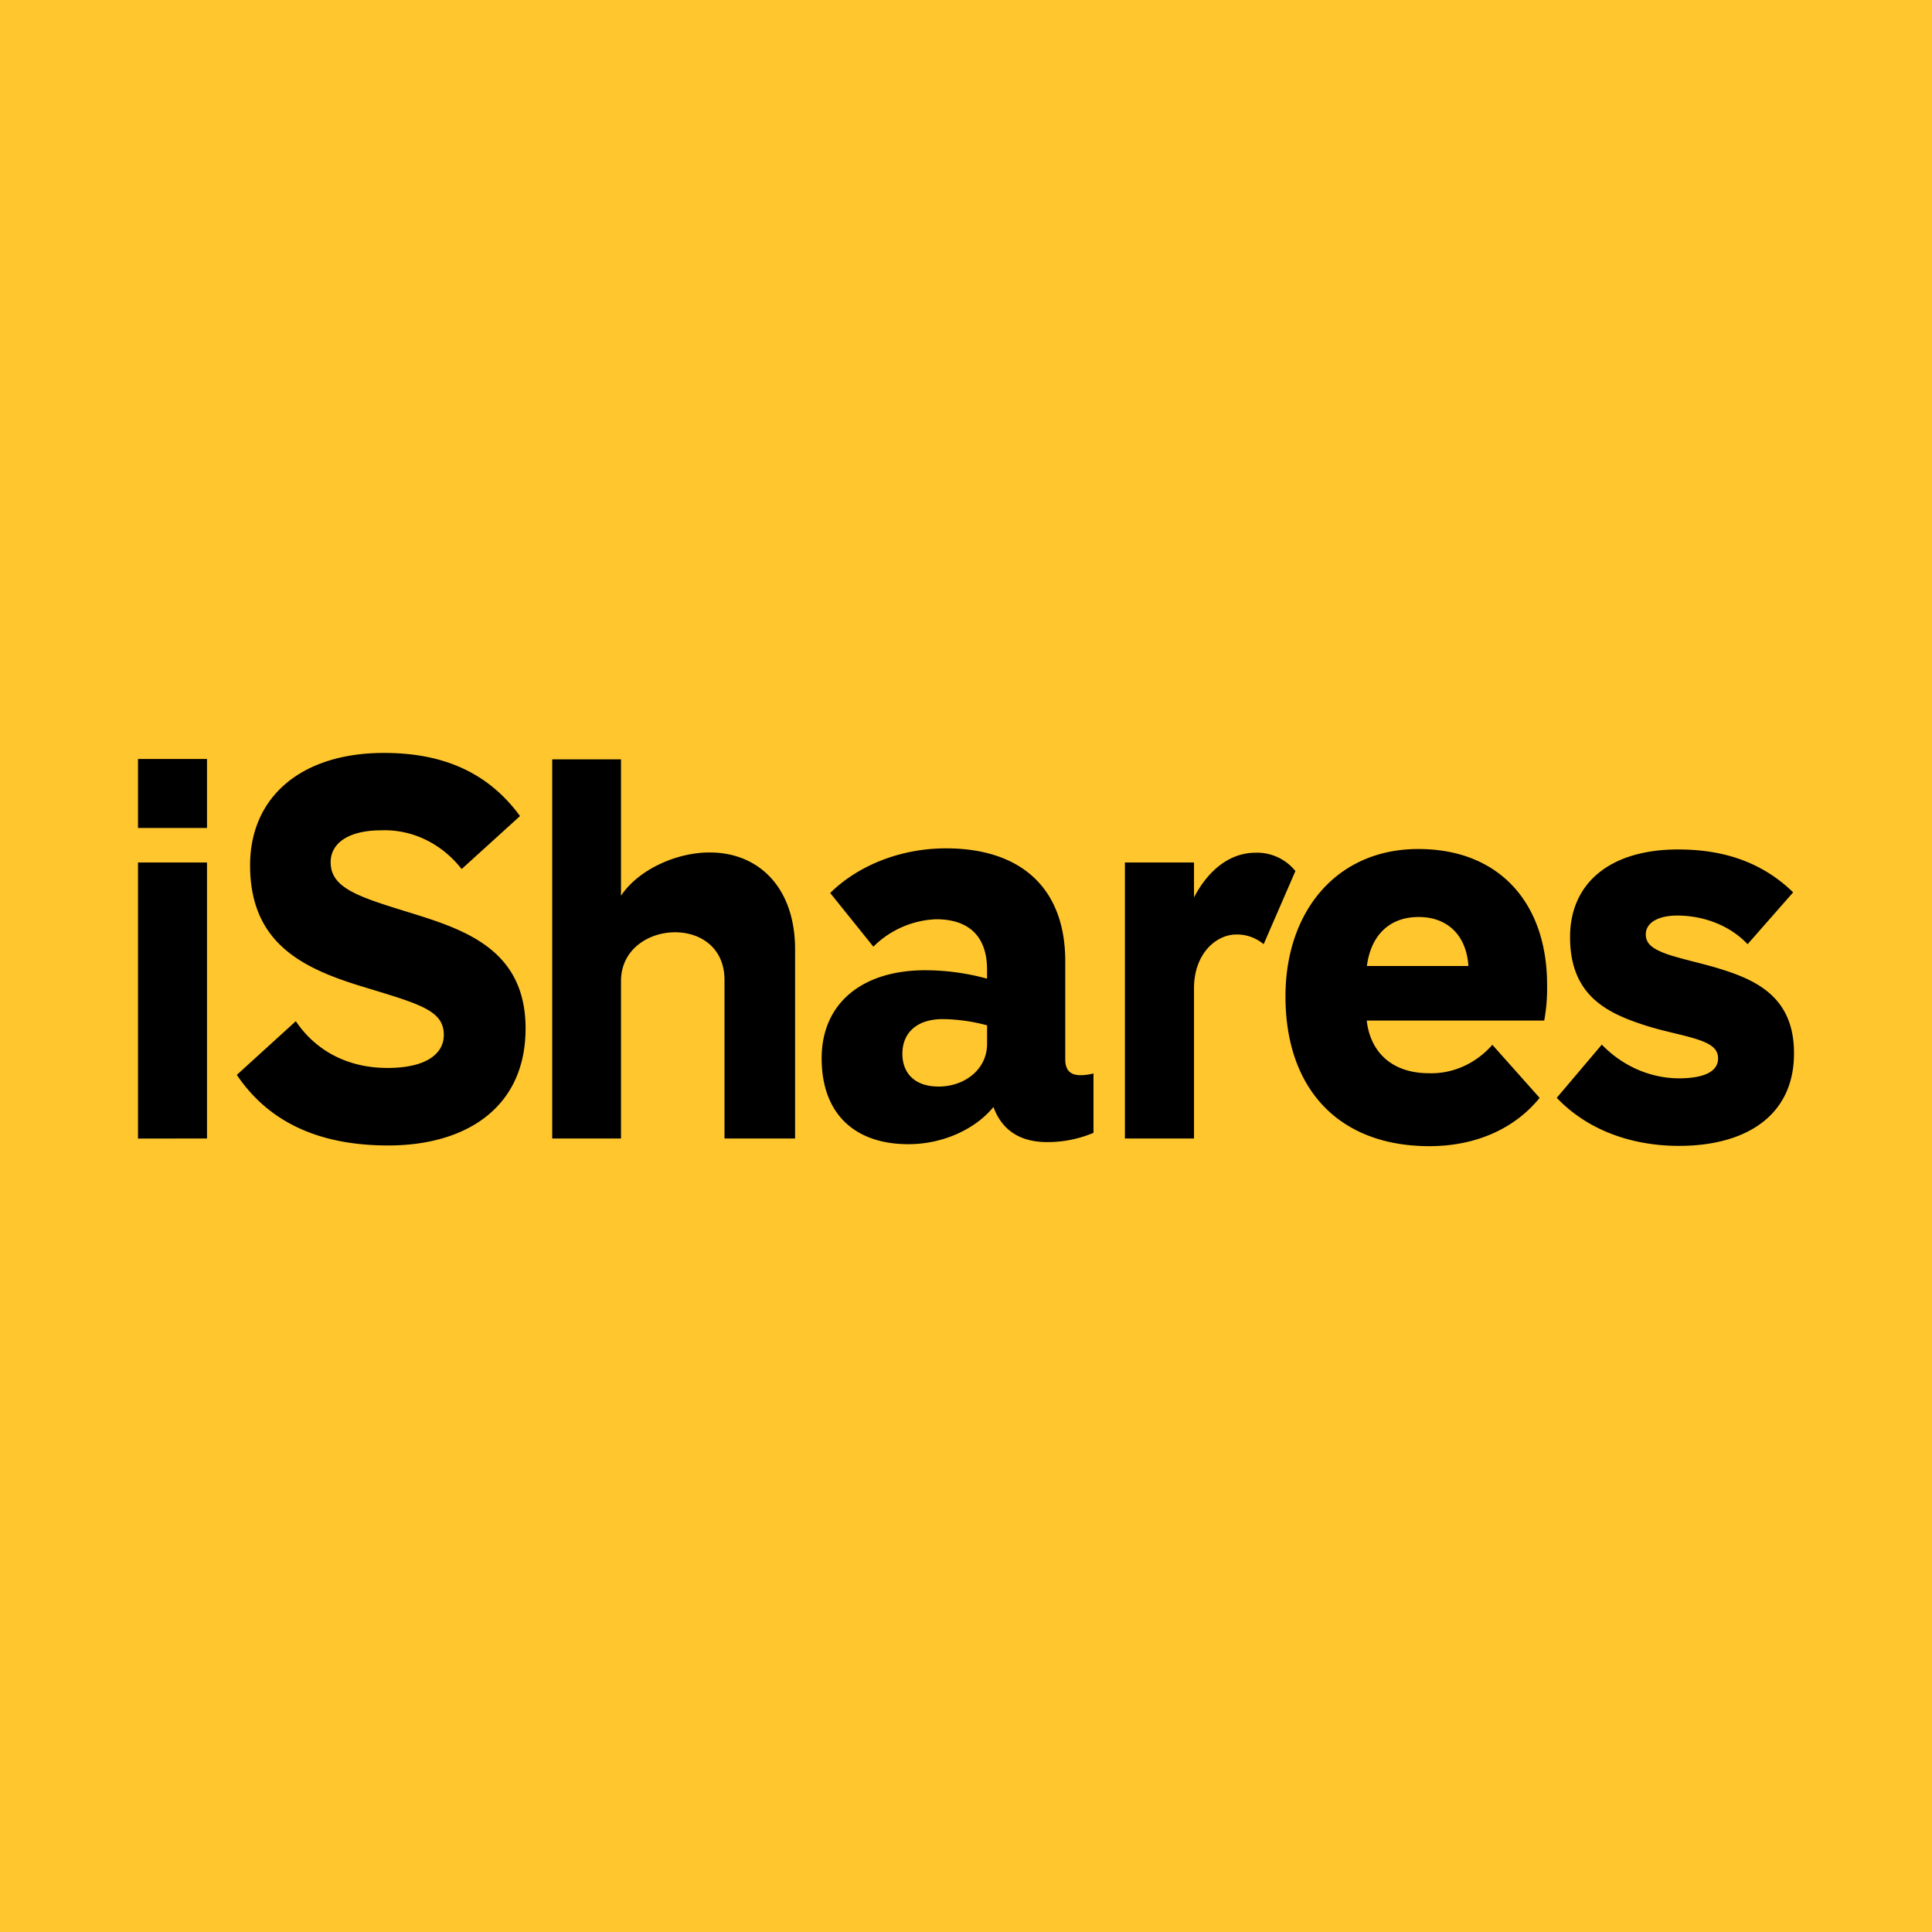 <!-- by TradingView --><svg width="56" height="56" xmlns="http://www.w3.org/2000/svg"><path fill="#FFC62E" d="M0 0h56v56H0z"/><path d="M44.76 29.582h-5.144c.095.864.68 1.526 1.807 1.526.69.02 1.355-.279 1.834-.824l1.37 1.538c-.703.87-1.818 1.4-3.197 1.4-2.626 0-4.17-1.662-4.17-4.34 0-2.474 1.49-4.273 3.85-4.273 2.361 0 3.733 1.58 3.733 3.934.007.349-.02.697-.083 1.04zM42.562 28c-.052-.844-.563-1.42-1.443-1.42-.88 0-1.39.57-1.499 1.42h2.942zm6.097 5.214c-1.131 0-2.515-.325-3.536-1.393l1.306-1.542c.603.622 1.398.97 2.225.977.798 0 1.145-.227 1.145-.575 0-.264-.173-.414-.61-.557-.381-.125-.981-.235-1.488-.398-1.1-.353-2.192-.855-2.192-2.56-.003-1.577 1.17-2.544 3.13-2.544 1.084 0 2.307.242 3.336 1.243l-1.32 1.503c-.578-.61-1.383-.83-2.035-.83-.59 0-.916.227-.916.543 0 .263.174.417.619.576.386.135 1.026.268 1.53.425 1.054.327 2.147.82 2.147 2.442.005 1.814-1.392 2.69-3.34 2.69zM13.381 25.19c-.58-.742-1.436-1.155-2.327-1.123-.966 0-1.47.381-1.47.924 0 .736.762.99 2.223 1.44 1.605.497 3.427 1.057 3.427 3.378 0 2.32-1.757 3.393-3.98 3.393-1.875 0-3.406-.587-4.39-2.046l1.71-1.556c.652.962 1.643 1.355 2.652 1.355 1.2 0 1.638-.458 1.638-.954 0-.72-.695-.896-2.379-1.41-1.732-.53-3.236-1.262-3.236-3.51 0-1.973 1.472-3.257 3.88-3.257 1.53 0 2.932.445 3.944 1.83l-1.692 1.536zm18.314 5.923v1.723c-.428.18-.883.27-1.34.268-.63 0-1.263-.216-1.56-1.017-.494.61-1.419 1.078-2.467 1.078-1.529 0-2.512-.857-2.512-2.49 0-1.597 1.179-2.552 3-2.552a6.81 6.81 0 011.794.244v-.266c0-.915-.481-1.456-1.478-1.456a2.726 2.726 0 00-1.817.795l-1.251-1.556c.746-.742 1.958-1.294 3.357-1.294 2.155 0 3.456 1.138 3.456 3.27v2.847c0 .306.14.458.44.458.13 0 .257-.018.382-.052h-.005zm-3.084-1.393a5.18 5.18 0 00-1.279-.181c-.787 0-1.176.424-1.176 1.005 0 .55.345.95 1.05.95.749 0 1.405-.492 1.405-1.237v-.537zm8.936-4.473a1.422 1.422 0 00-1.155-.53c-.755 0-1.377.515-1.783 1.295V25h-2.003v7.999h2.003v-4.355c0-1.004.643-1.557 1.227-1.557.285-.006.564.093.792.281l.92-2.12zM4 22v1.999h2V22H4zm0 3v8.002l2-.003V25H4zm19.046 7.999V27.52c0-1.81-1.07-2.81-2.465-2.81-.903-.012-2.046.455-2.581 1.253v-3.952h-1.994V33H18v-4.563c0-1.78 3-1.979 3-.03V33h2.046z" fill="#000"/></svg>